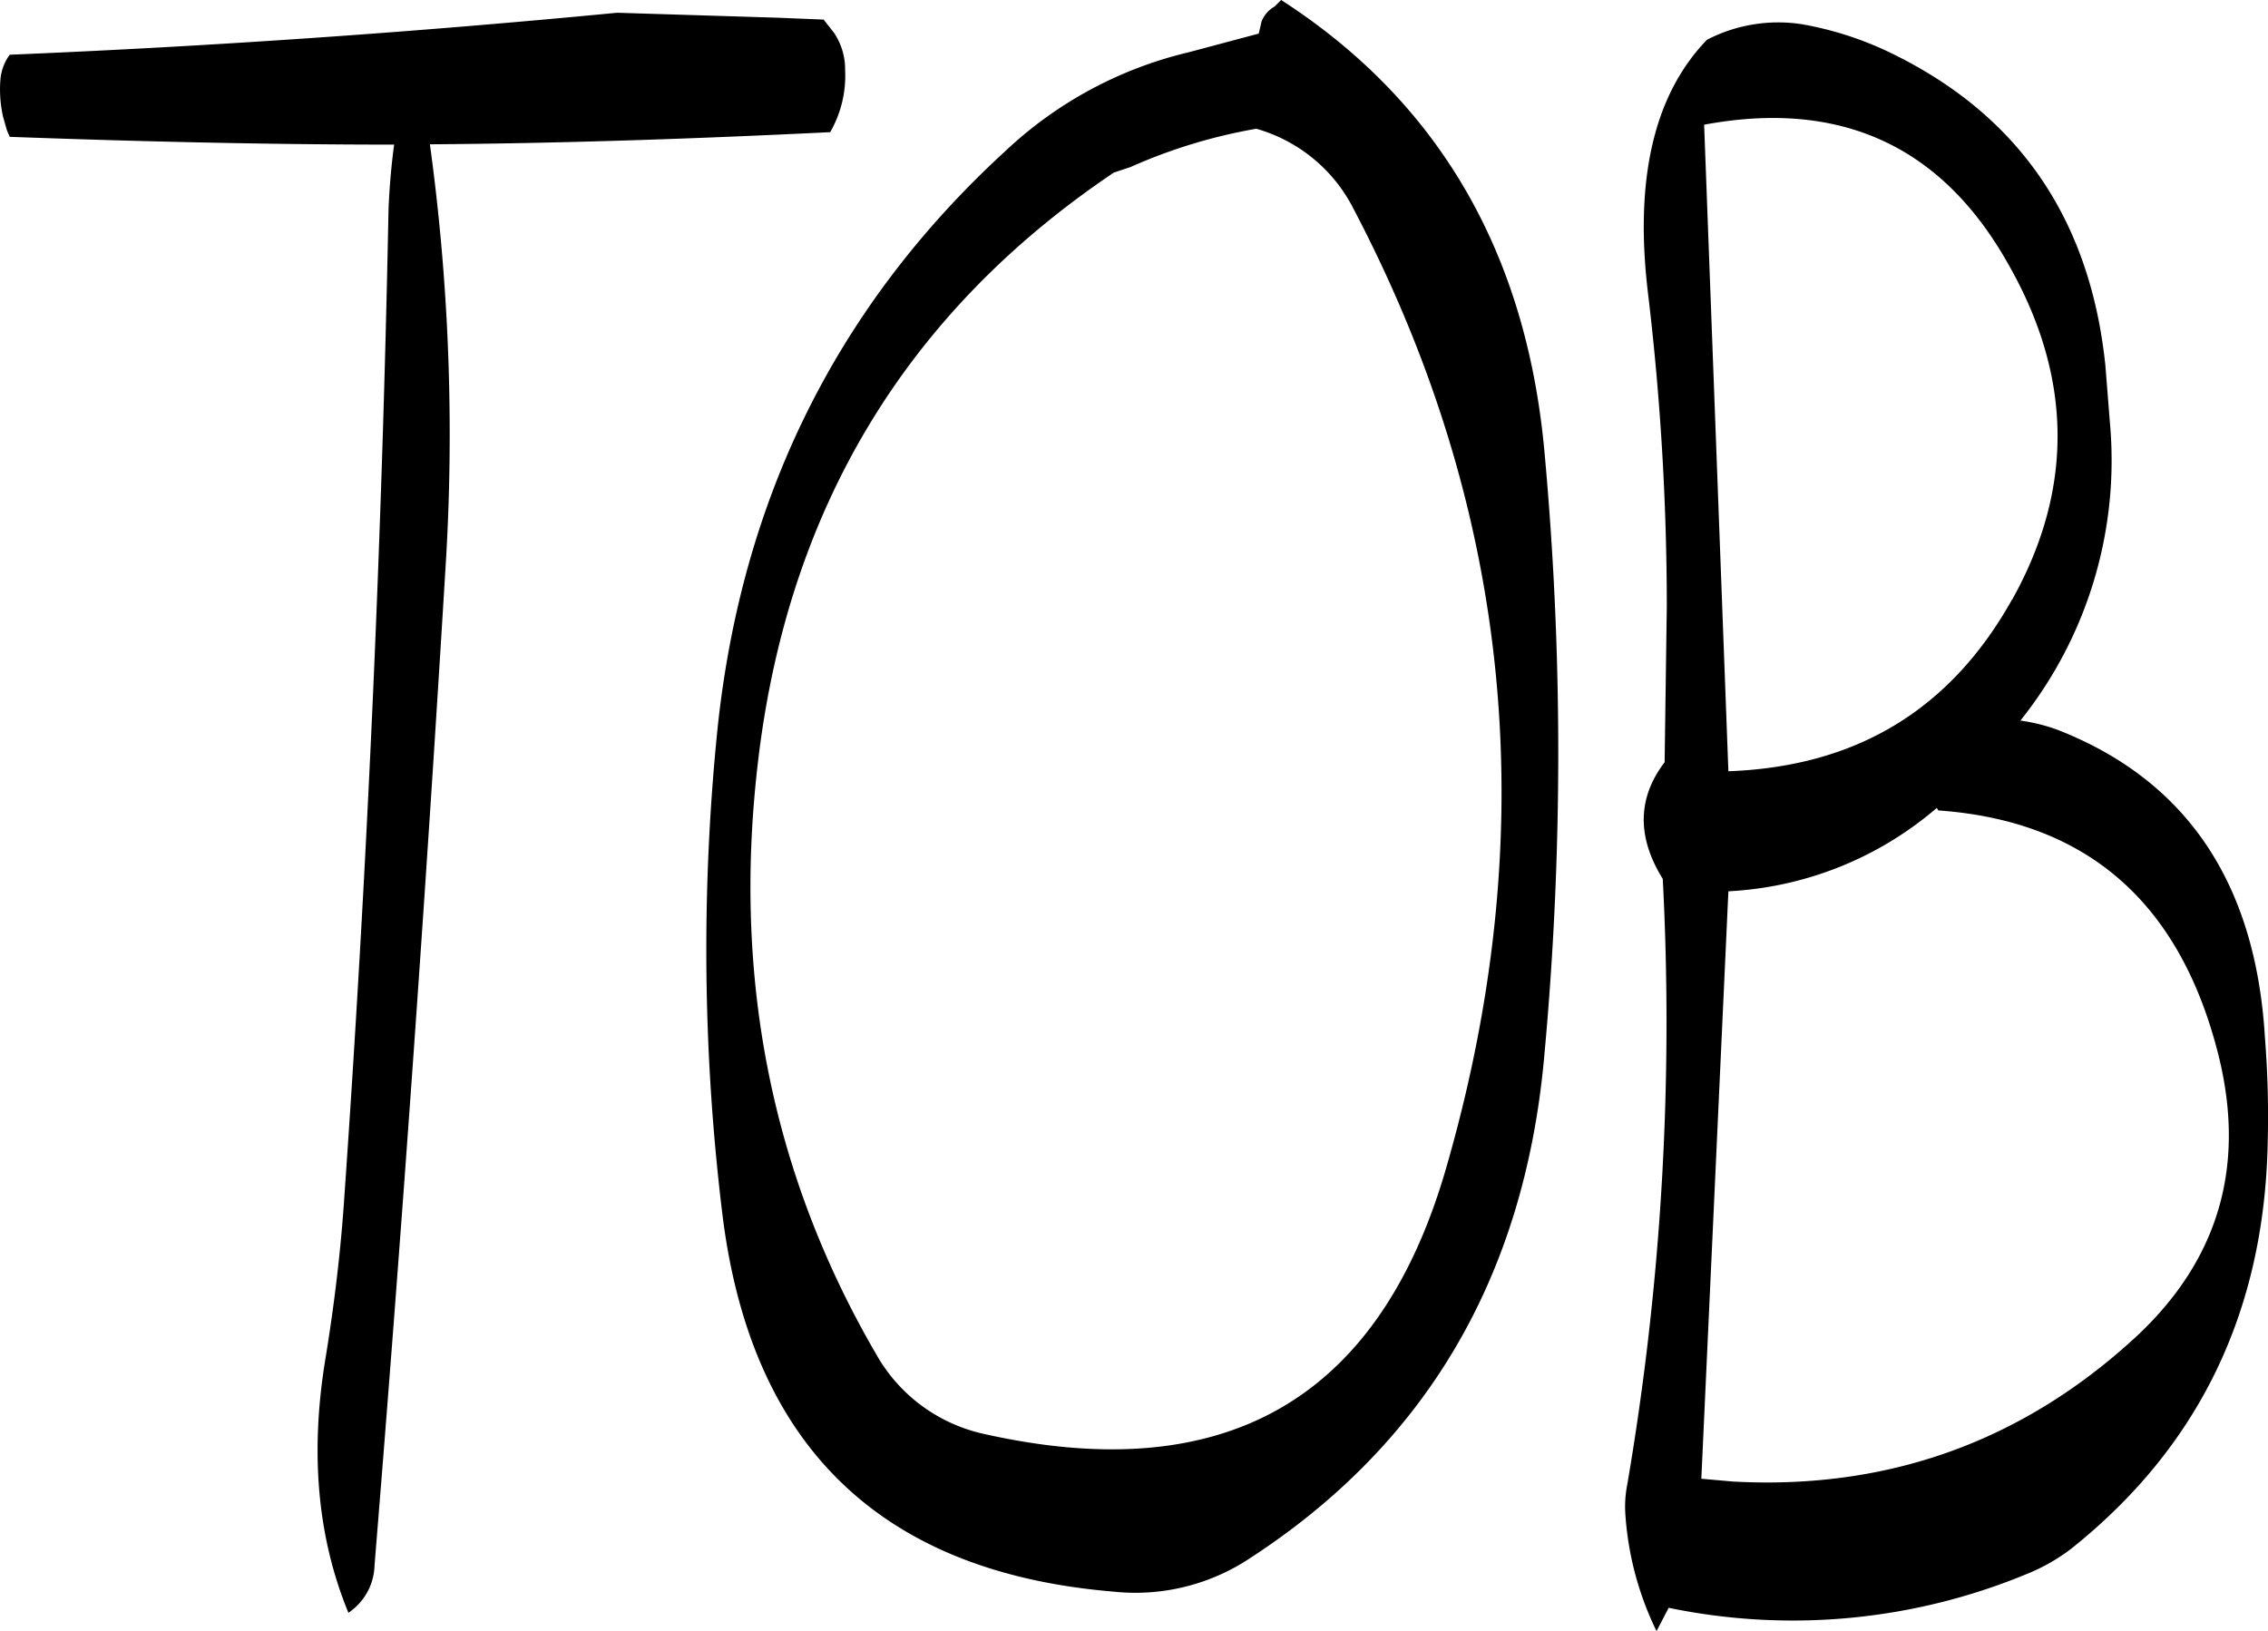 <svg id="Layer_1" data-name="Layer 1" xmlns="http://www.w3.org/2000/svg" viewBox="0 0 291.69 209.76"><defs><style>.cls-1{fill-rule:evenodd;}</style></defs><path class="cls-1" d="M309.48,208.92A20.2,20.2,0,0,1,322,219.24q30.78,58.68,11.76,123.84-13,44.1-59.28,33.72a21.08,21.08,0,0,1-13.92-10.32c-13.32-22.92-18.36-48-15.24-75.48,3.72-33,19.08-58.44,45.84-76.44l2.16-.72A68.39,68.39,0,0,1,309.48,208.92ZM277.2,211.8q-32.58,29.88-37.08,75a281,281,0,0,0,.72,61.92q5.58,44.64,50.28,48.36a26.63,26.63,0,0,0,17.4-4.2q34.2-22.14,38-64.68a423.39,423.39,0,0,0,0-78q-3.6-38.34-33.84-57.84l-.84.84a3.8,3.8,0,0,0-1.68,1.92l-.36,1.56-9,2.4A51.76,51.76,0,0,0,277.2,211.8ZM227.28,194q-39.24,3.78-78.12,5.4a6.28,6.28,0,0,0-1.2,3.24,15.93,15.93,0,0,0,.36,4.8l.48,1.68.36.84c16.44.6,33,1,49.44,1q-.54,4-.72,8.28-1.26,64.08-5.76,128.16c-.48,6.72-1.32,13.44-2.4,20-1.92,11.88-1,22.68,3,32.4a7.57,7.57,0,0,0,3.36-6.12q5.22-63.9,9.12-128.16a274.18,274.18,0,0,0-2-54.6c17.16-.12,34.32-.72,51.48-1.56a14.53,14.53,0,0,0,1.92-8,8.37,8.37,0,0,0-1.44-4.8l-1.32-1.68-5.88-.24Zm179.4,75.48c-7.92,14.16-20,21.48-36.48,22.08l-3.12-83.16c17.4-3.24,30.36,2.64,38.88,17.52Q418.74,247.92,406.68,269.52Zm-9.48,27.12c18.6,1.32,30.48,11.28,35.64,30,4.2,15,.72,27.6-10.32,37.8C408,377.76,390.72,384,370.8,382.92l-4.08-.36L370.2,307A44.61,44.61,0,0,0,397,296.28ZM379.68,195.48a19.91,19.91,0,0,0-12.24,2q-10.26,10.62-7.56,32.76a340.2,340.2,0,0,1,2.4,40L362,290.4c-3.48,4.56-3.6,9.6-.24,15a353,353,0,0,1-4.56,77.88,14.67,14.67,0,0,0-.24,4,40.31,40.31,0,0,0,4,14.88l1.56-3a78.63,78.63,0,0,0,46.56-4.56,24.21,24.21,0,0,0,5.16-3q24.66-19.62,25.32-52.2a128.48,128.48,0,0,0-.36-13.68c-1.2-19.8-10.08-33-26.64-39.48a23.43,23.43,0,0,0-4.8-1.2,53.58,53.58,0,0,0,11.52-38.16l-.6-7.56c-2-19.08-11.4-32.52-28.2-40.44A43.35,43.35,0,0,0,379.68,195.48Z" transform="translate(-147.91 -192.36)"/></svg>